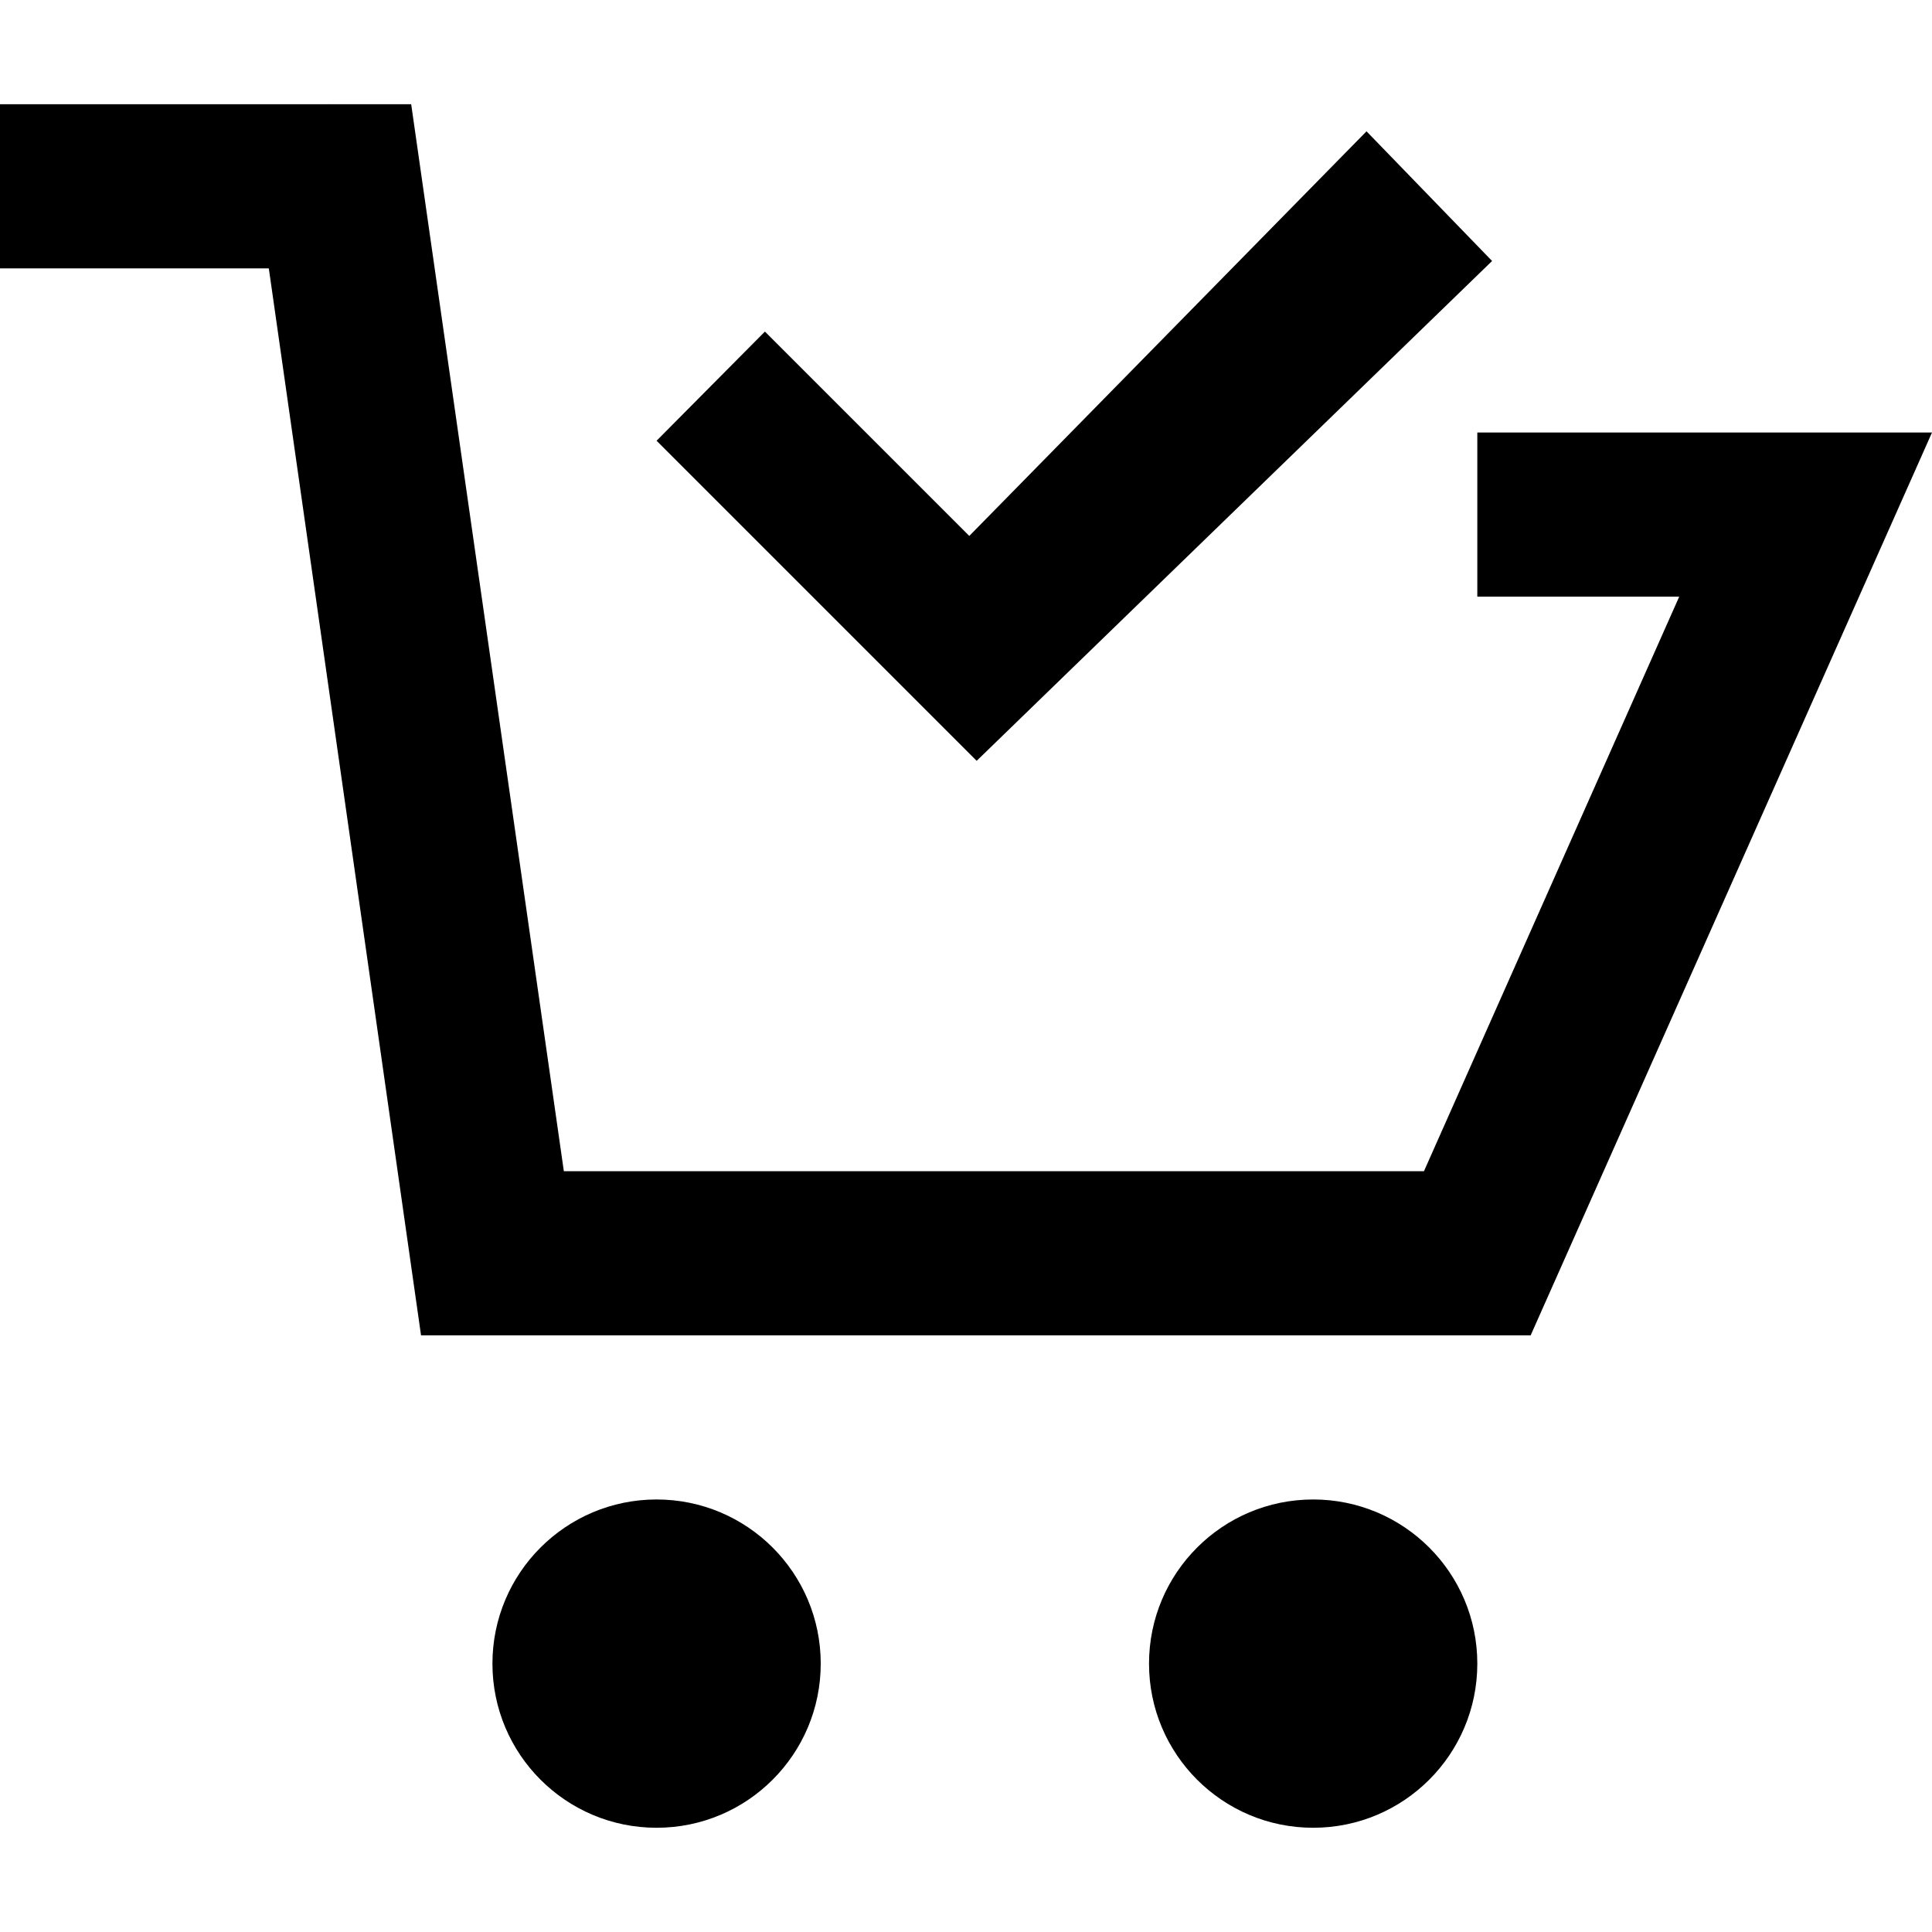 <?xml version="1.0" encoding="iso-8859-1"?>
<!-- Generator: Adobe Illustrator 19.0.0, SVG Export Plug-In . SVG Version: 6.00 Build 0)  -->
<svg version="1.1" id="Layer_1" xmlns="http://www.w3.org/2000/svg" xmlns:xlink="http://www.w3.org/1999/xlink" x="0px" y="0px"
	 viewBox="0 0 502.187 502.187" style="enable-background:new 0 0 502.187 502.187;" xml:space="preserve">
<g>
	<g>
		<circle cx="170.667" cy="432.427" r="42.667"/>
	</g>
</g>
<g>
	<g>
		<circle cx="341.333" cy="432.427" r="42.667"/>
	</g>
</g>
<g>
	<g>
		<rect y="27.093" width="85.333" height="42.667"/>
	</g>
</g>
<g>
	<g>
		<polygon points="384,112.427 384,155.093 436.48,155.093 370.133,304.427 146.56,304.427 106.88,27.093 85.333,27.093 
			64.213,30.08 109.44,347.093 397.867,347.093 502.187,112.427 		"/>
	</g>
</g>
<g>
	<g>
		<polygon points="355.2,34.133 251.947,139.307 198.827,86.187 170.667,114.56 253.867,197.76 387.84,67.84 		"/>
	</g>
</g>
<g>
</g>
<g>
</g>
<g>
</g>
<g>
</g>
<g>
</g>
<g>
</g>
<g>
</g>
<g>
</g>
<g>
</g>
<g>
</g>
<g>
</g>
<g>
</g>
<g>
</g>
<g>
</g>
<g>
</g>
</svg>
